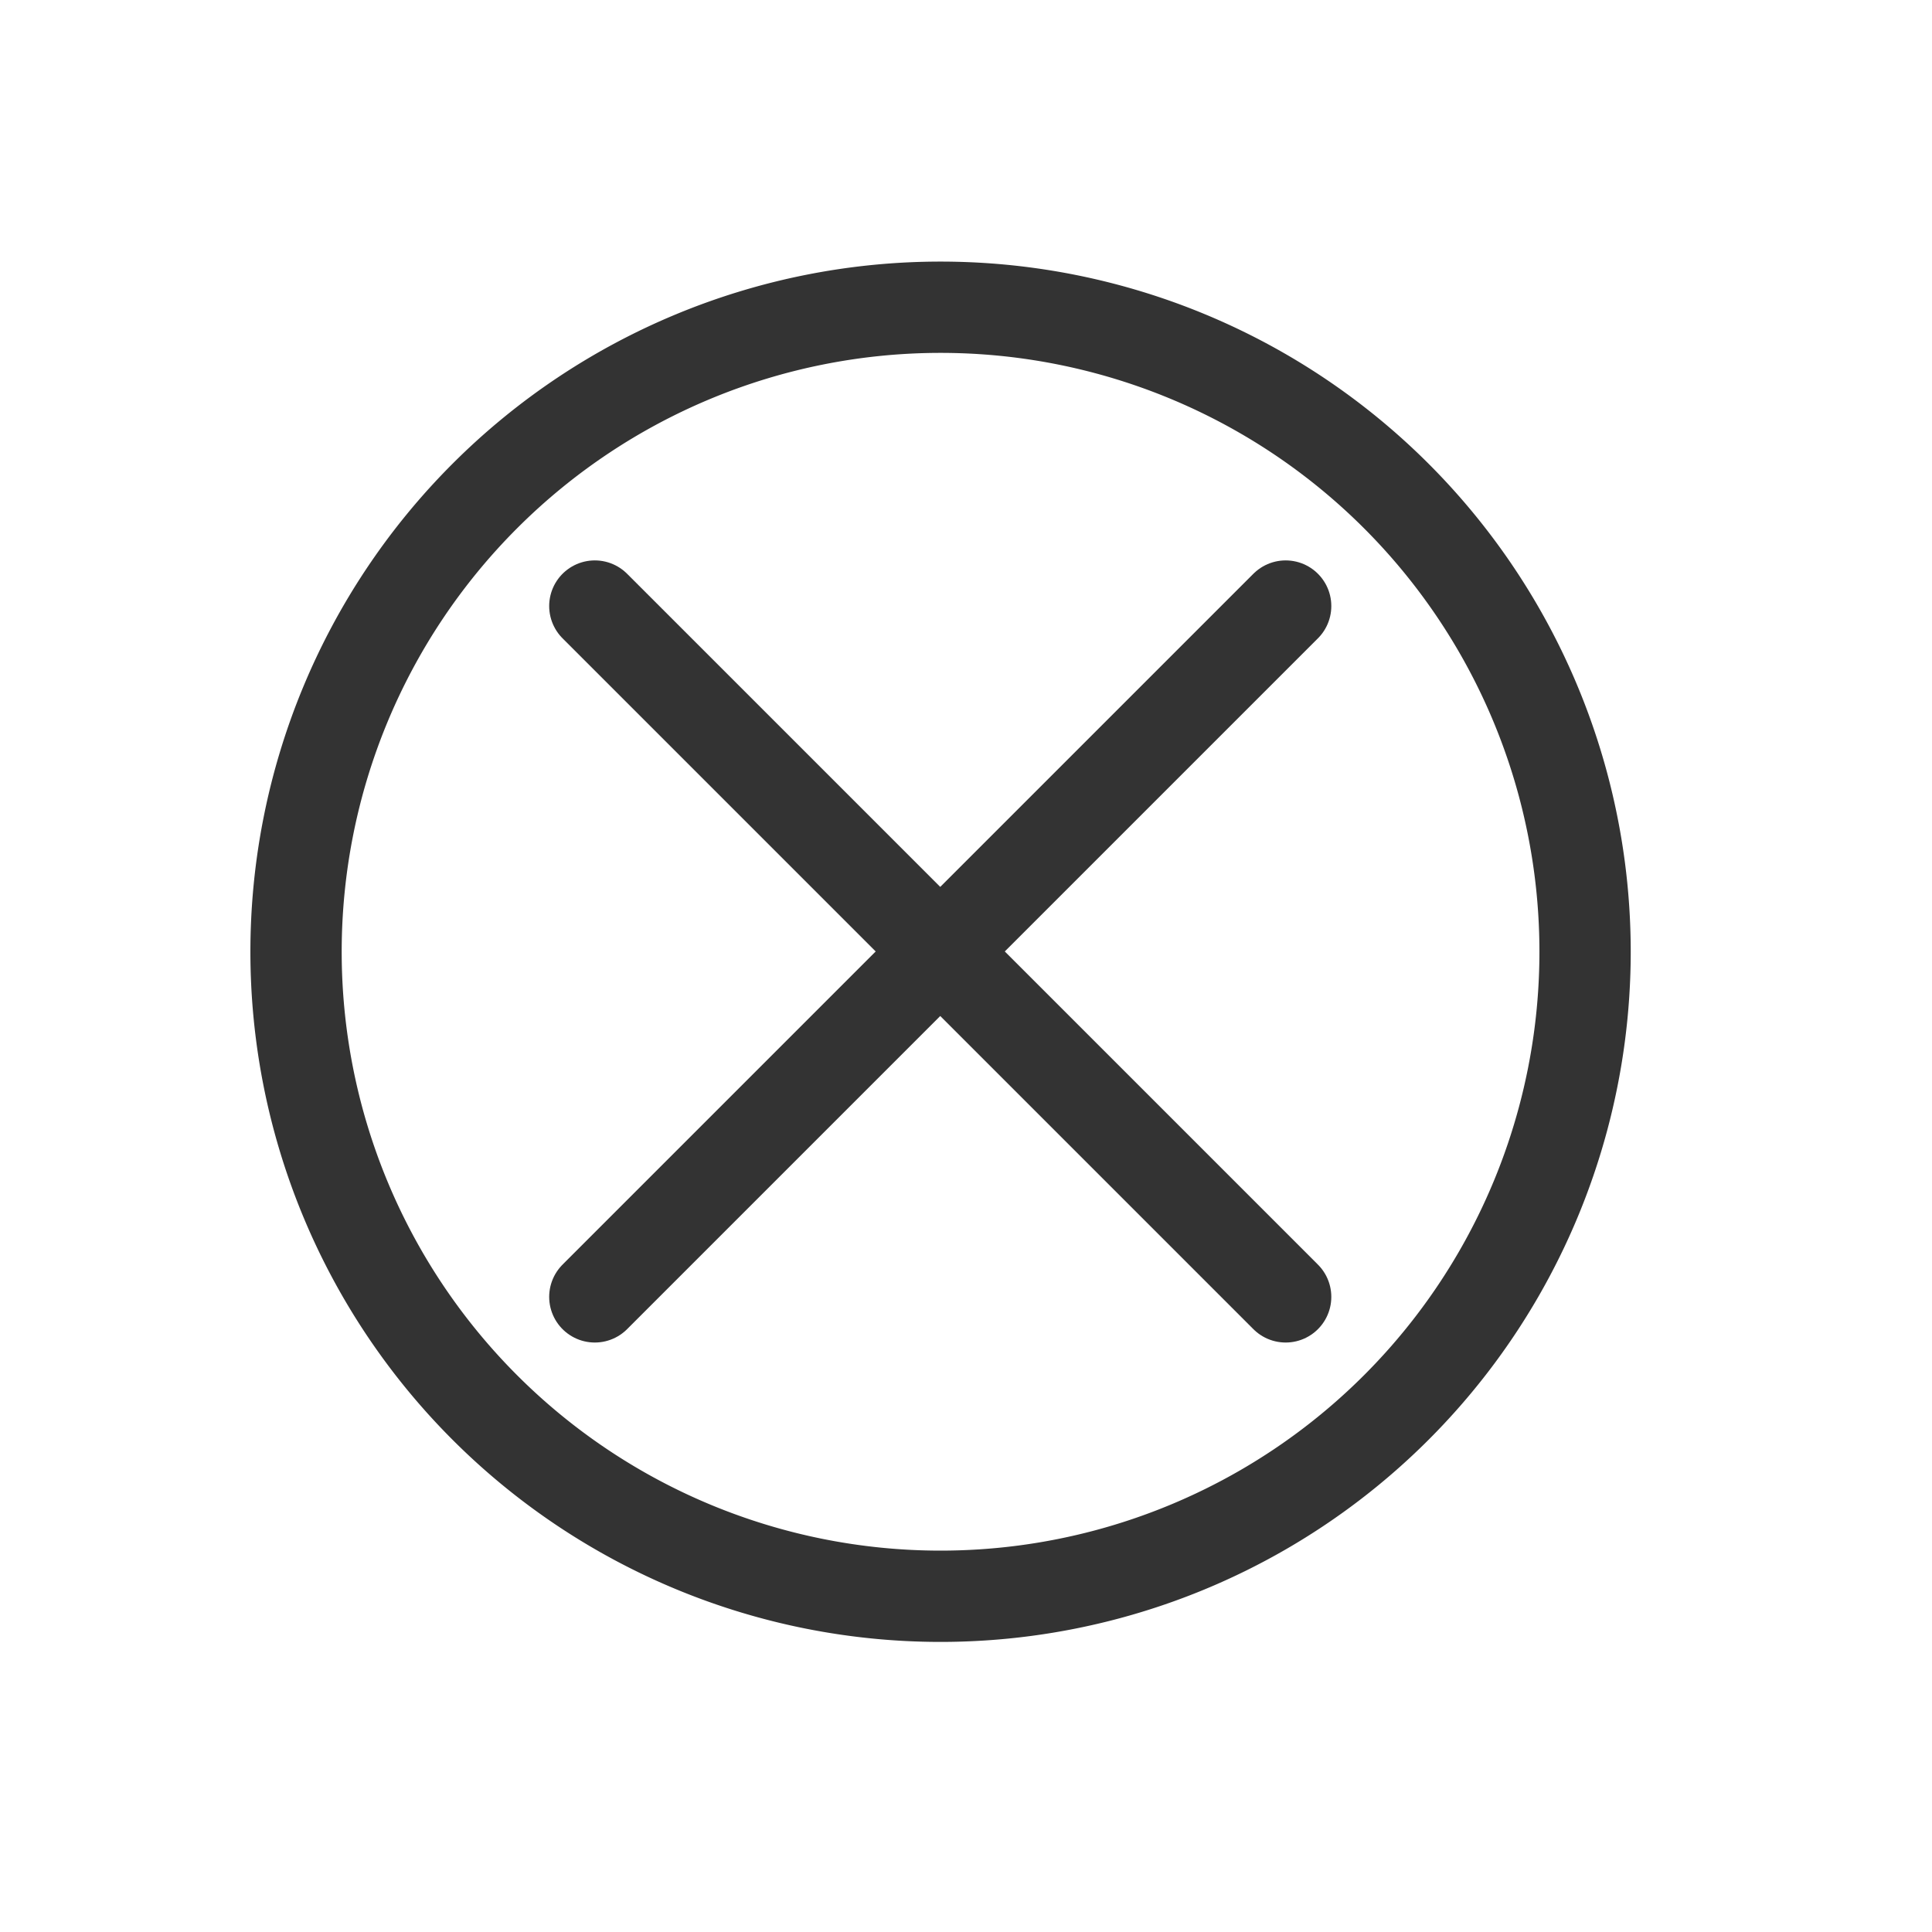 <?xml version="1.0" encoding="UTF-8" standalone="no"?>
<!-- Generator: Adobe Illustrator 15.1.0, SVG Export Plug-In . SVG Version: 6.00 Build 0)  -->

<svg
   version="1.1"
   x="0px"
   y="0px"
   width="24px"
   height="24px"
   viewBox="0 0 24 24"
   style="enable-background:new 0 0 24 24;"
   xml:space="preserve"
   id="svg6"
   sodipodi:docname="rdf-delete.svg"
   inkscape:version="1.1 (c4e8f9ed74, 2021-05-24)"
   xmlns:inkscape="http://www.inkscape.org/namespaces/inkscape"
   xmlns:sodipodi="http://sodipodi.sourceforge.net/DTD/sodipodi-0.dtd"
   xmlns="http://www.w3.org/2000/svg"
   xmlns:svg="http://www.w3.org/2000/svg"
   xmlns:rdf="http://www.w3.org/1999/02/22-rdf-syntax-ns#"
   xmlns:cc="http://creativecommons.org/ns#"
   xmlns:dc="http://purl.org/dc/elements/1.1/"><sodipodi:namedview
   pagecolor="#ffffff"
   bordercolor="#666666"
   borderopacity="1"
   objecttolerance="10"
   gridtolerance="10"
   guidetolerance="10"
   inkscape:pageopacity="0"
   inkscape:pageshadow="2"
   inkscape:window-width="1920"
   inkscape:window-height="994"
   id="namedview8"
   showgrid="false"
   inkscape:zoom="16"
   inkscape:cx="17.96875"
   inkscape:cy="7.15625"
   inkscape:window-x="0"
   inkscape:window-y="29"
   inkscape:window-maximized="1"
   inkscape:current-layer="svg6"
   showguides="true"
   inkscape:guide-bbox="true"
   inkscape:snap-global="false"
   inkscape:pagecheckerboard="0"><sodipodi:guide
     inkscape:locked="false"
     id="guide815"
     orientation="0,1"
     position="17.15,21.033" /><sodipodi:guide
     inkscape:locked="false"
     id="guide817"
     orientation="1,0"
     position="2.948,4.638" /><sodipodi:guide
     inkscape:locked="false"
     id="guide819"
     orientation="0,1"
     position="25.636,2.984" /><sodipodi:guide
     inkscape:locked="false"
     id="guide821"
     orientation="1,0"
     position="20.997,4.602" /></sodipodi:namedview><defs
   id="defs10" />

<g
   style="display:none;"
   id="Guides">
</g>
<path
   id="path949"
   style="fill:none;stroke:#333333;stroke-width:1.053;stroke-linecap:round;stroke-linejoin:round;stroke-miterlimit:4;stroke-dasharray:none;paint-order:stroke fill markers"
   sodipodi:type="inkscape:offset"
   inkscape:radius="0"
   inkscape:original="M 12 4.5664062 A 7.43365 7.43365 0 0 0 4.5664062 12 A 7.43365 7.43365 0 0 0 12 19.433594 A 7.43365 7.43365 0 0 0 19.433594 12 A 7.43365 7.43365 0 0 0 12 4.5664062 z "
   transform="matrix(1.077,0,0,1.077,-1.24,-1.101)"
   d="M 12,4.566 A 7.434,7.434 0 0 0 4.566,12 7.434,7.434 0 0 0 12,19.434 7.434,7.434 0 0 0 19.434,12 7.434,7.434 0 0 0 12,4.566 Z" /><g
   id="g846"
   transform="matrix(0.981,0,0,0.981,0.221,0.224)"
   style="stroke-width:1.019"><path
     style="fill:none;fill-rule:evenodd;stroke:#333333;stroke-width:1.156;stroke-linecap:round;stroke-linejoin:miter;stroke-miterlimit:4;stroke-dasharray:none;stroke-opacity:1"
     d="M 16.055,7.446 7.307,16.194"
     id="path963" /><path
     style="fill:#333333;fill-rule:evenodd;stroke:#333333;stroke-width:1.156;stroke-linecap:round;stroke-linejoin:miter;stroke-miterlimit:4;stroke-dasharray:none;stroke-opacity:1"
     d="M 16.055,16.194 7.307,7.446"
     id="path963-3" /></g></svg>
